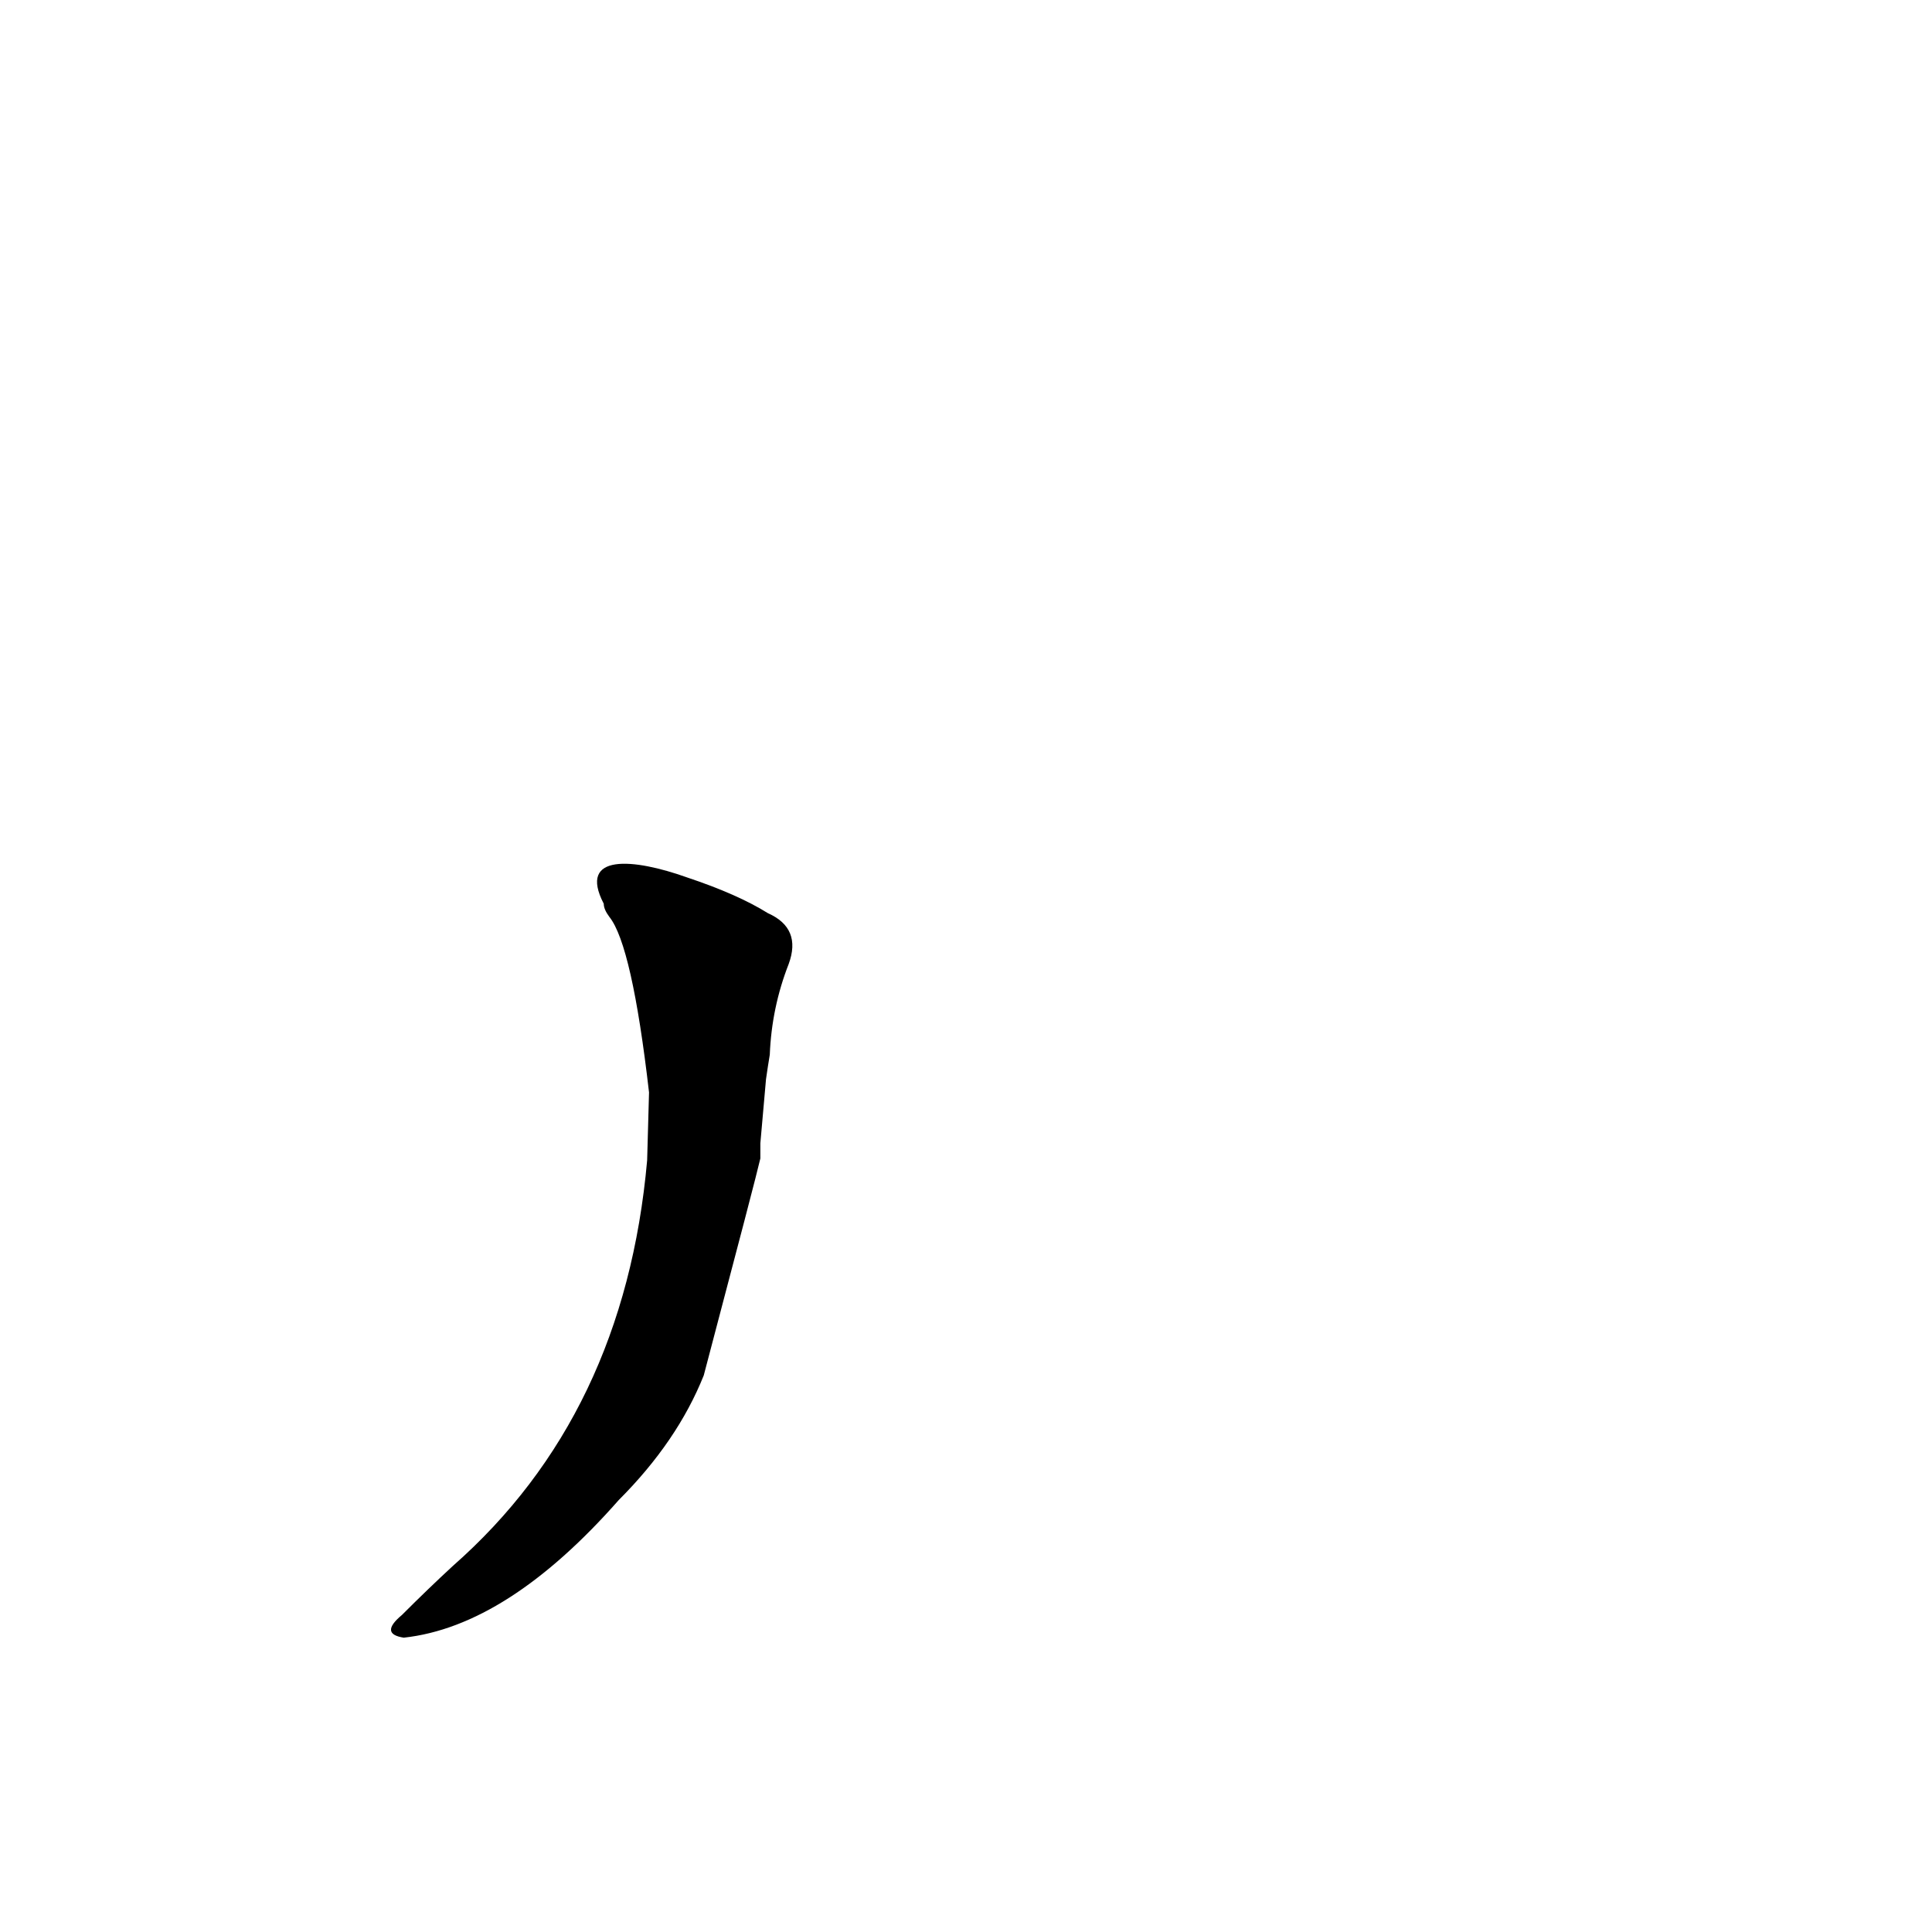 <?xml version='1.0' encoding='utf-8'?>
<svg xmlns="http://www.w3.org/2000/svg" version="1.1" viewBox="0 0 1024 1024"><g transform="scale(1, -1) translate(0, -900)"><path d="M 406 328 Q 407 335 408 341 Q 409 366 418 389 Q 425 408 407 416 Q 391 426 364 435 C 336 445 306 448 320 421 Q 320 418 323 414 Q 335 399 344 321 L 343 285 Q 331 150 240 70 Q 227 58 213 44 Q 201 34 214 32 Q 269 38 328 105 Q 359 136 373 171 Q 401 277 403 286 Q 403 289 403 294 L 406 328 Z" fill="black" /></g></svg>